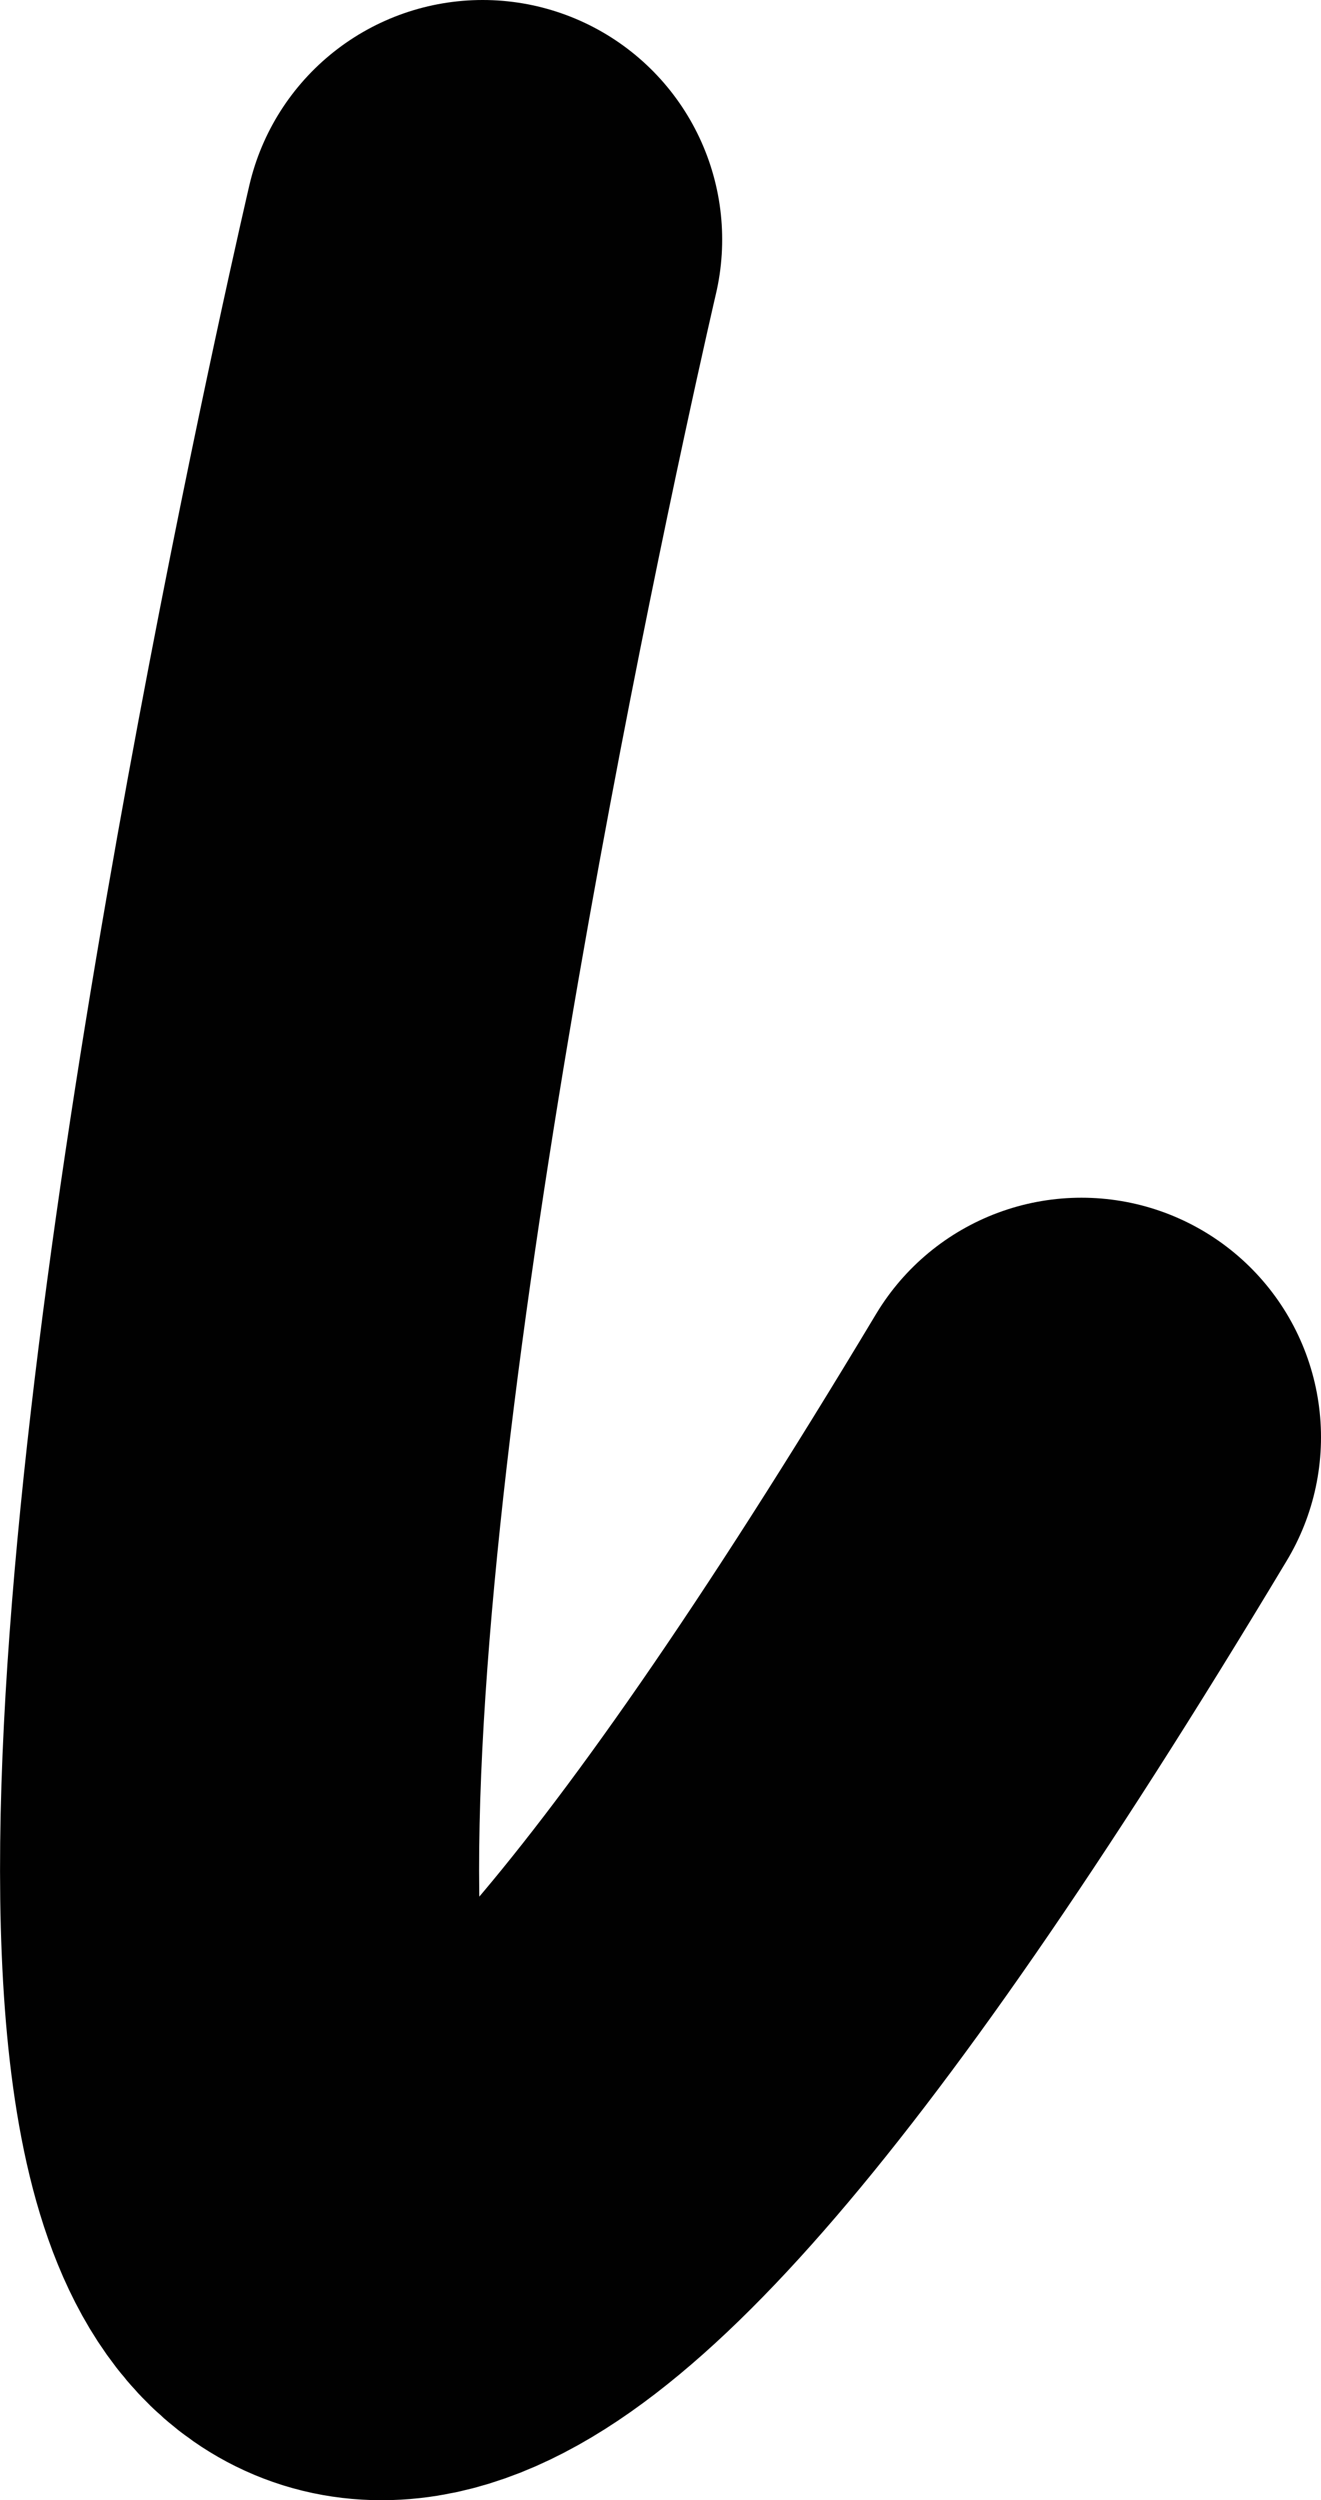 <?xml version="1.0" encoding="utf-8"?>
<!-- Generator: Adobe Illustrator 16.0.0, SVG Export Plug-In . SVG Version: 6.00 Build 0)  -->
<!DOCTYPE svg PUBLIC "-//W3C//DTD SVG 1.1//EN" "http://www.w3.org/Graphics/SVG/1.1/DTD/svg11.dtd">
<svg version="1.1" id="Calque_1" xmlns="http://www.w3.org/2000/svg" xmlns:xlink="http://www.w3.org/1999/xlink" x="0px" y="0px"
	 width="5.515px" height="10.437px" viewBox="0 0 5.515 10.437" enable-background="new 0 0 5.515 10.437" xml:space="preserve">
<path fill="none" stroke="#010101" stroke-width="2" stroke-linecap="round" stroke-linejoin="round" stroke-miterlimit="10" d="
	M2.015,1c0,0-3.5,15,2.5,5"/>
</svg>
